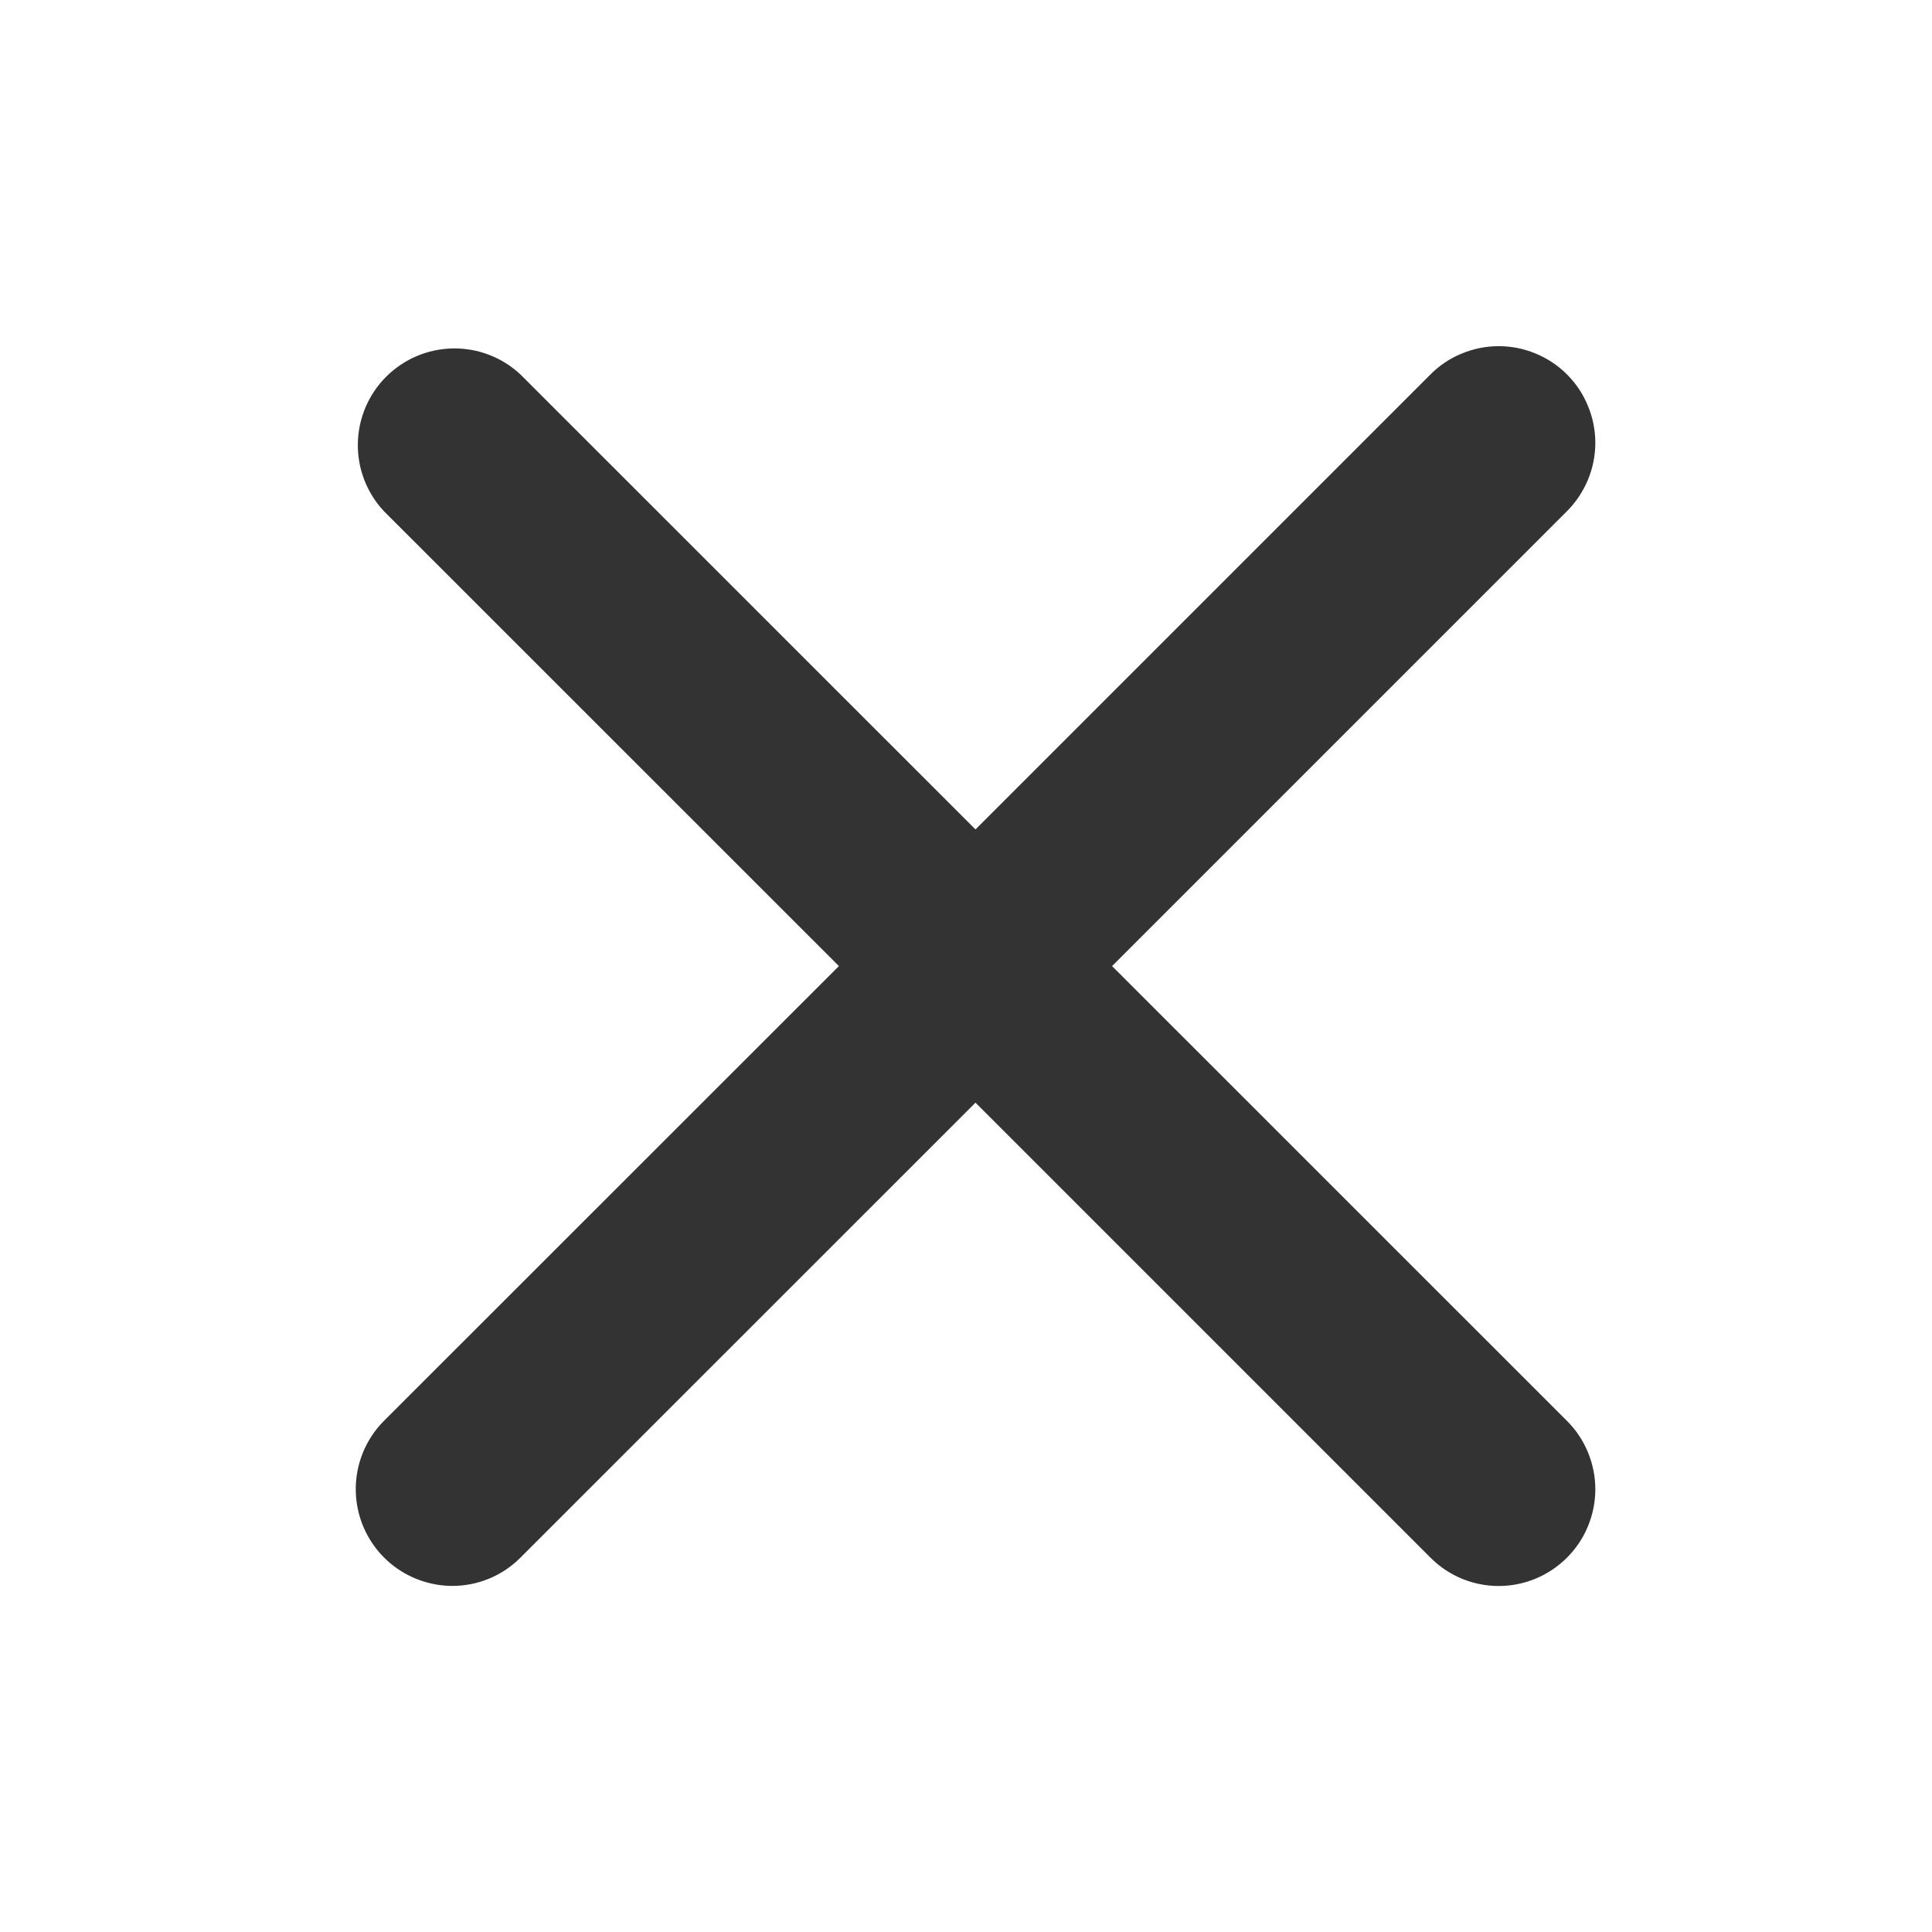 <svg width="23" height="23" viewBox="0 0 23 23" fill="none" xmlns="http://www.w3.org/2000/svg">
<g id="icon-x-mono">
<path id="Vector" fill-rule="evenodd" clip-rule="evenodd" d="M13.239 11.501L18.655 6.085C18.762 5.978 18.846 5.851 18.904 5.712C18.962 5.572 18.992 5.423 18.992 5.272C18.992 5.121 18.962 4.971 18.904 4.832C18.847 4.692 18.762 4.565 18.655 4.458C18.549 4.351 18.422 4.267 18.282 4.209C18.143 4.151 17.993 4.121 17.842 4.121C17.691 4.121 17.541 4.151 17.402 4.209C17.262 4.266 17.135 4.351 17.029 4.458L11.613 9.874L6.196 4.458C5.978 4.254 5.69 4.143 5.391 4.148C5.093 4.153 4.808 4.274 4.597 4.485C4.386 4.696 4.265 4.981 4.26 5.28C4.255 5.578 4.366 5.867 4.57 6.085L9.987 11.501L4.57 16.916C4.41 17.077 4.301 17.282 4.257 17.505C4.213 17.728 4.236 17.959 4.323 18.169C4.41 18.379 4.557 18.558 4.746 18.685C4.935 18.811 5.157 18.879 5.384 18.88C5.678 18.88 5.972 18.768 6.196 18.543L11.613 13.127L17.029 18.543C17.135 18.65 17.262 18.735 17.401 18.793C17.541 18.851 17.691 18.881 17.842 18.881C17.993 18.881 18.142 18.851 18.282 18.793C18.421 18.735 18.548 18.65 18.655 18.543C18.762 18.436 18.847 18.31 18.904 18.17C18.962 18.03 18.992 17.881 18.992 17.73C18.992 17.579 18.962 17.429 18.904 17.289C18.847 17.15 18.762 17.023 18.655 16.916L13.239 11.501Z" fill="#333333"/>
</g>
</svg>
